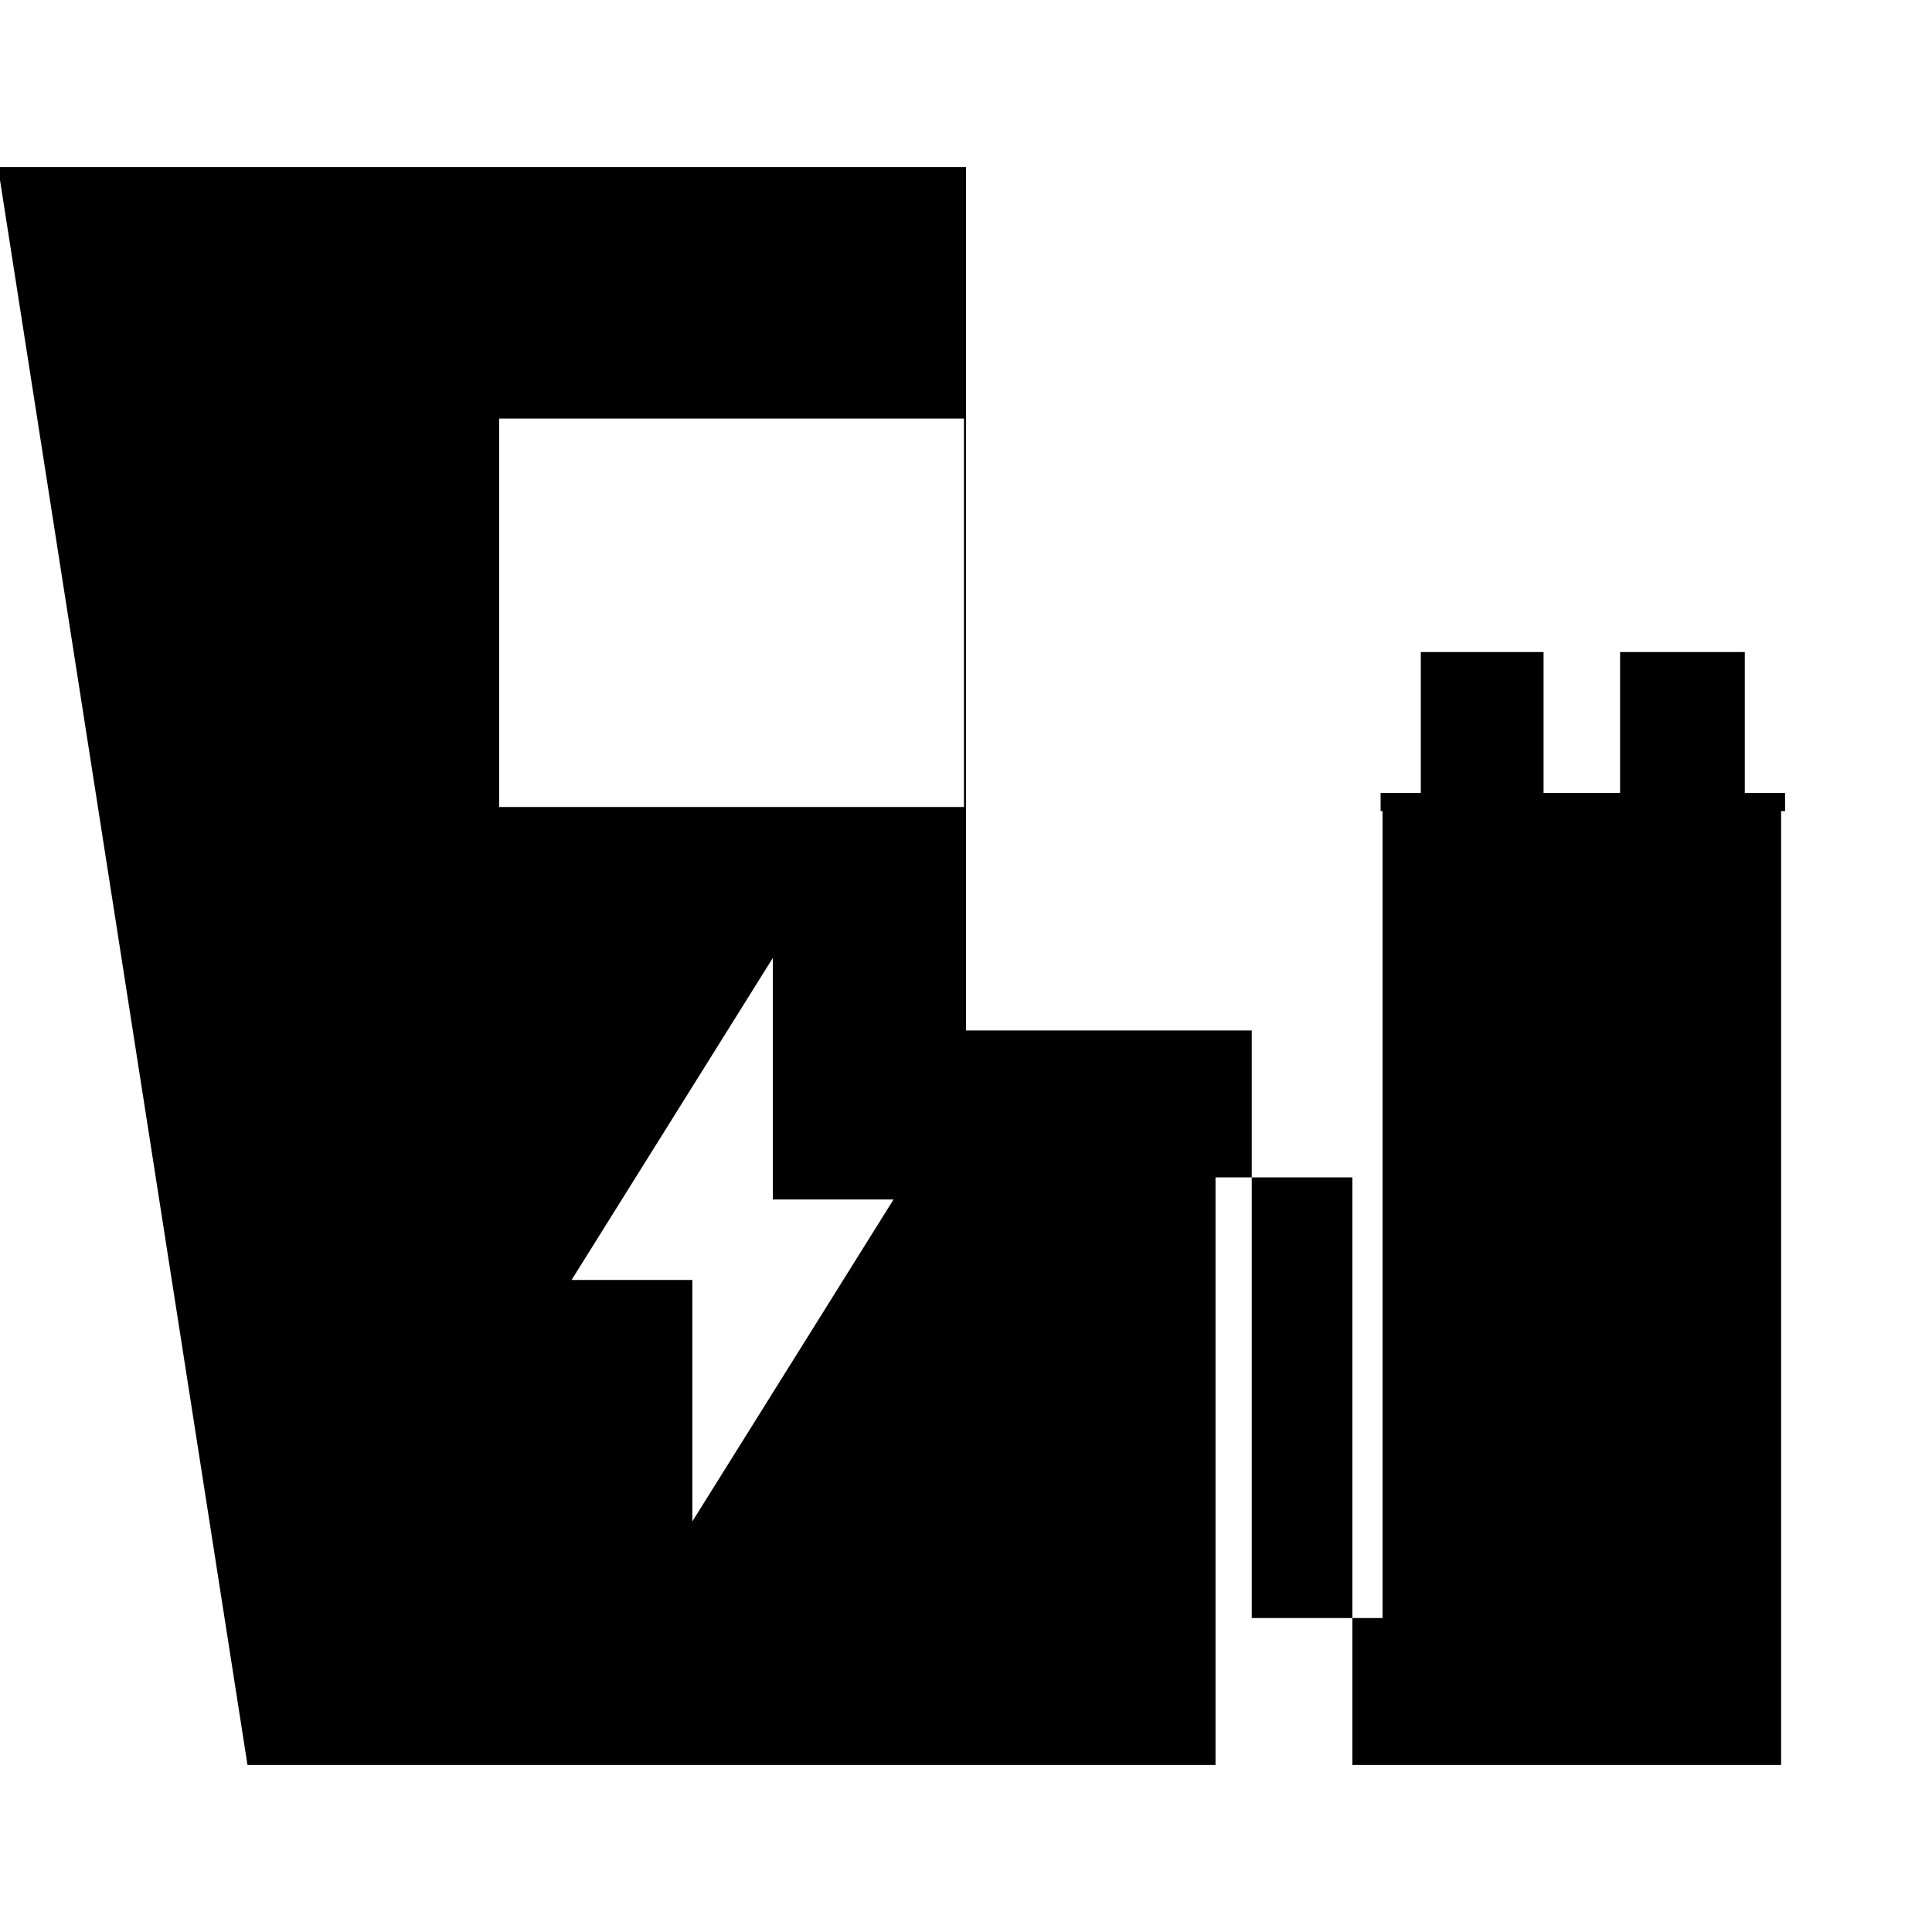 <svg xmlns="http://www.w3.org/2000/svg" height="20" width="20"><path d="m7.167 15.75 2.083-3.333H8v-2.5L5.917 13.25h1.25Zm-2-7.396h4.812V4.333H5.167Zm-2.605 9.917L-.021 1.729H10v8.938h2.958v6.083h1.354V8.396h-.02v-.188h.416V6.75h1.271v1.458h.792V6.75h1.291v1.458h.417v.188h-.041v9.875H14v-6.083h-1.417v6.083Z"/></svg>
